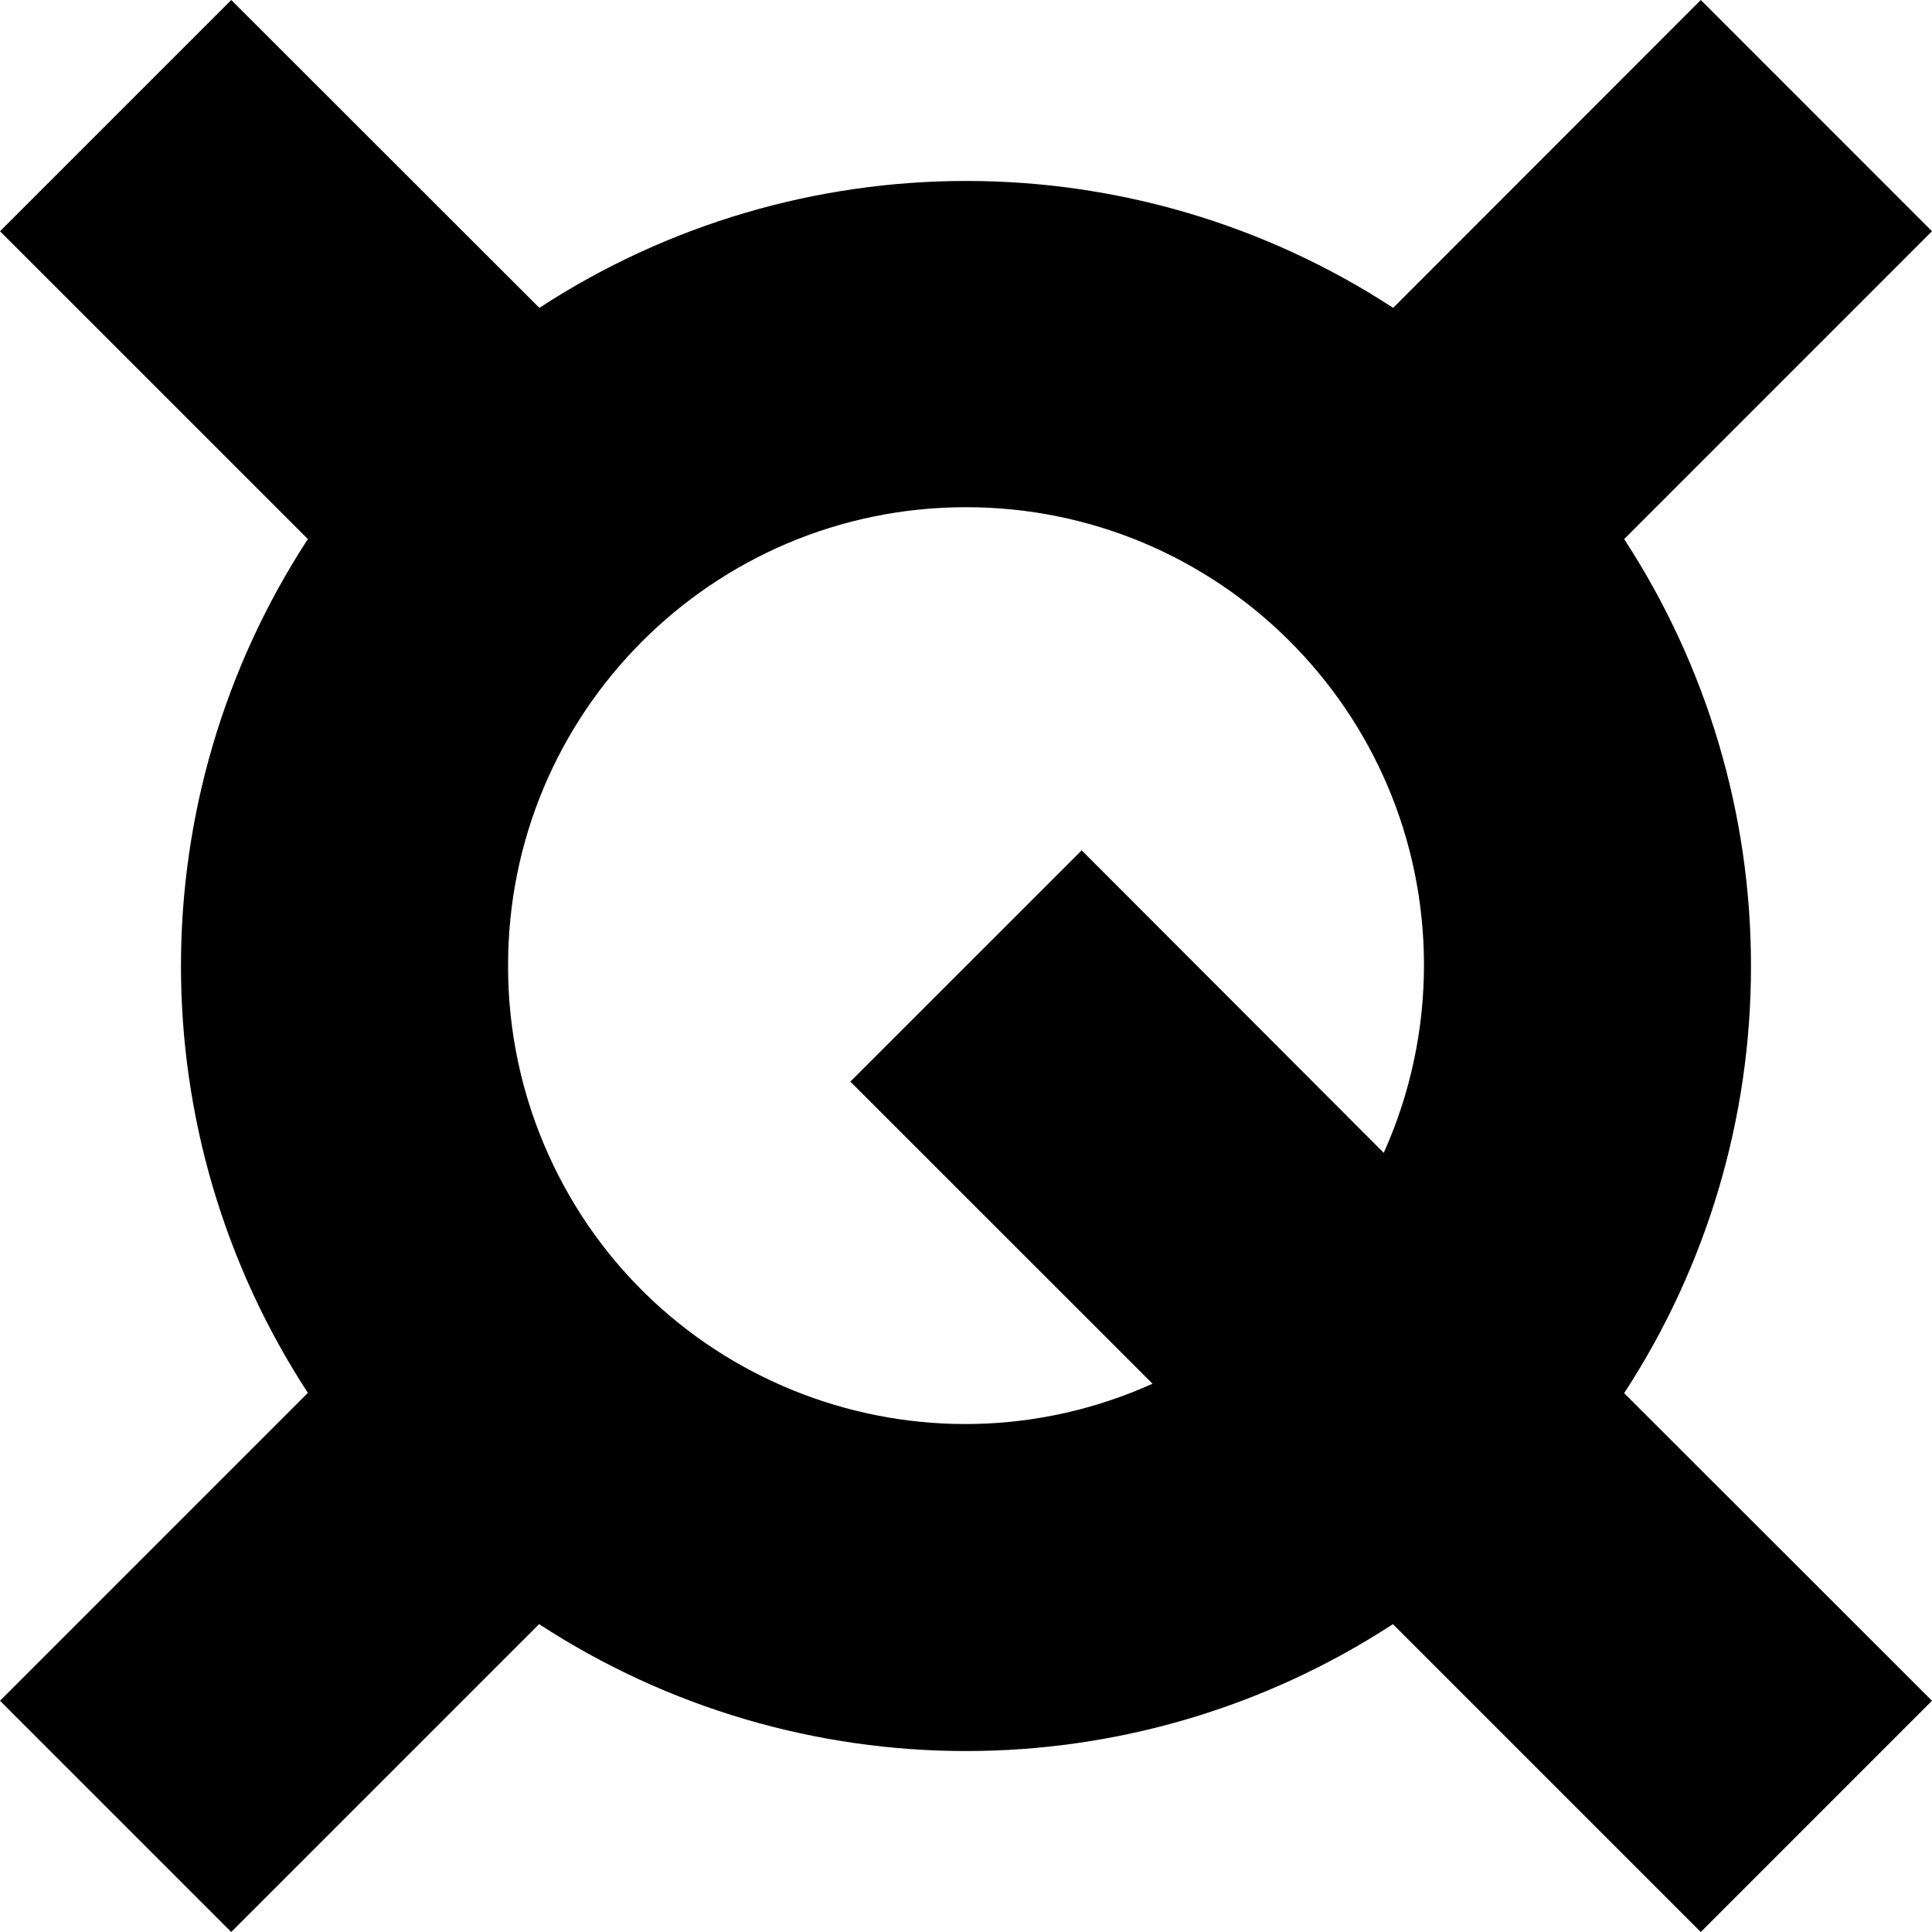 <svg xmlns="http://www.w3.org/2000/svg" viewBox="0 0 1000 1000"><path d="M906.305,499.978c.041-78.46-22.769-155.235-65.643-220.945l159.331-159.345L880.333,0l-159.23,159.345c-134.295-87.577-307.638-87.577-441.933,0L119.696,0,.007,119.689l159.345,159.331c-87.577,134.295-87.577,307.638,0,441.933L.007,880.311l119.689,119.689,159.345-159.345c134.295,87.578,307.638,87.577,441.933,0l159.345,159.345,119.674-119.689-159.331-159.215c42.906-65.759,65.718-142.598,65.643-221.117Zm-643.323,0c-.232-130.909,105.703-237.219,236.612-237.451,130.909-.232,237.219,105.703,237.451,236.612,.06,33.63-7.038,66.887-20.82,97.563l-156.352-156.568-119.732,119.717,156.41,156.366c-119.155,53.578-259.183,.417-312.762-118.738-13.783-30.653-20.876-63.892-20.807-97.502Z"/></svg>